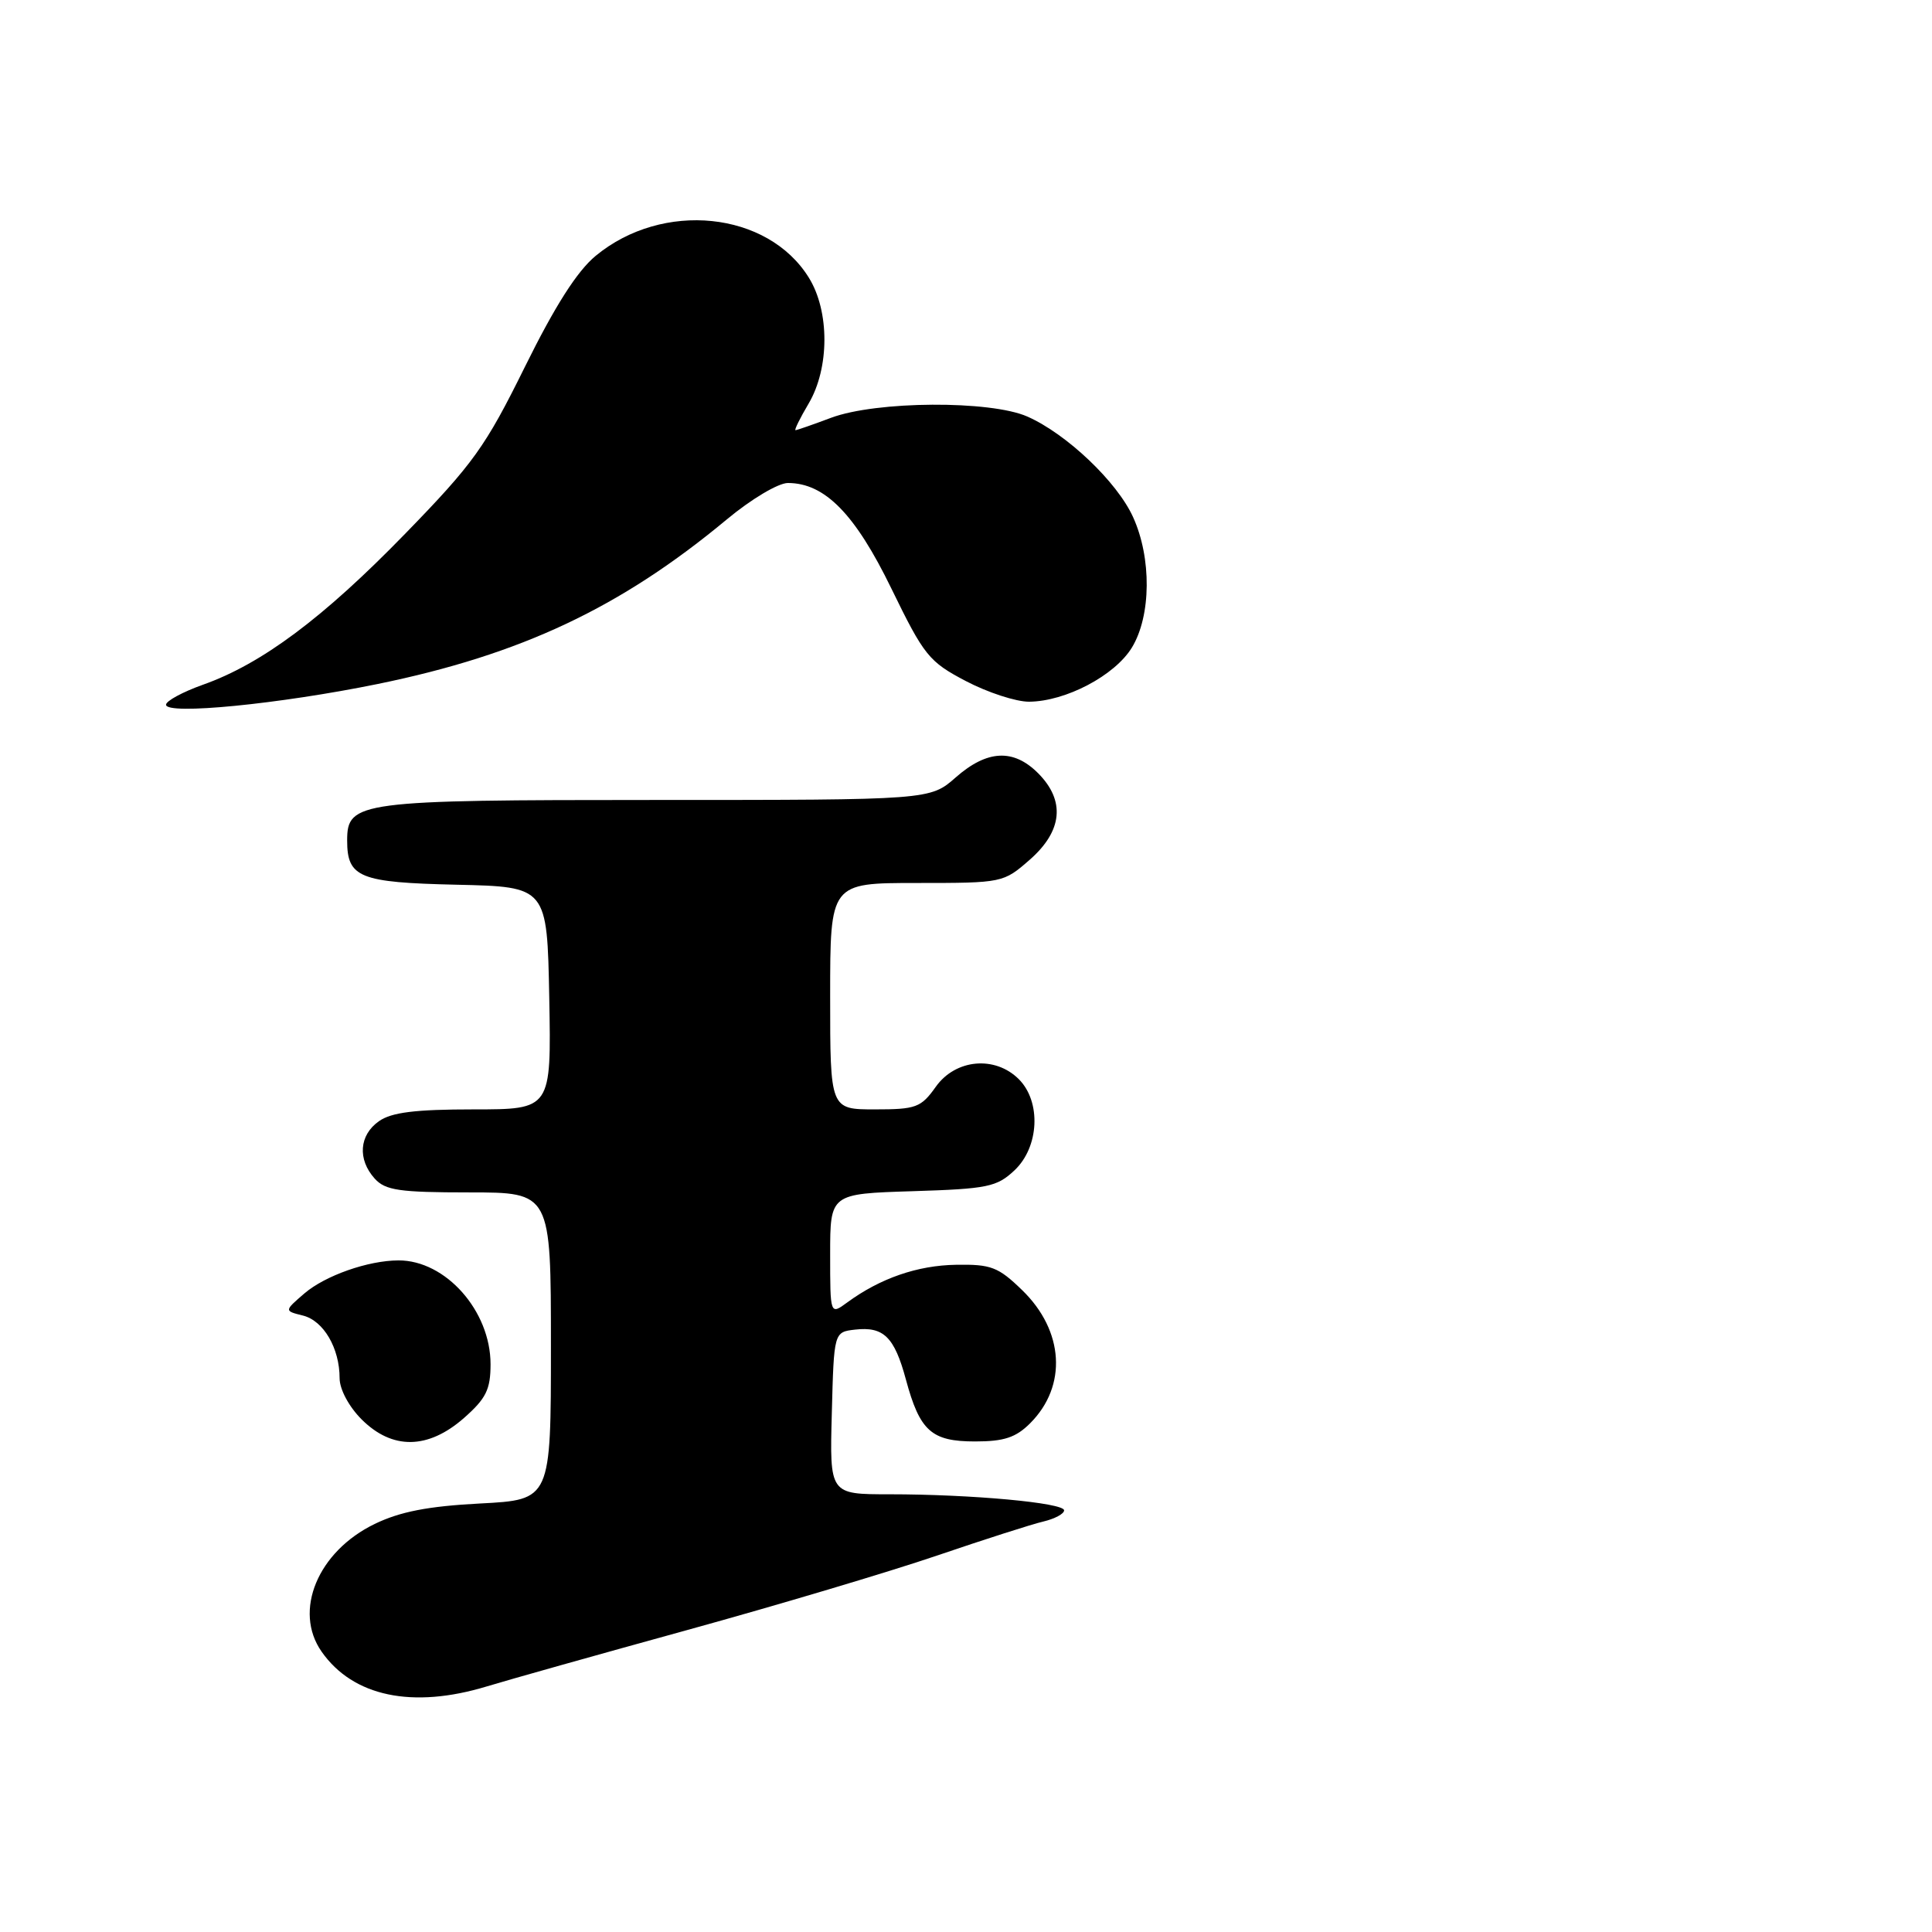 <?xml version="1.0" encoding="UTF-8" standalone="no"?>
<!DOCTYPE svg PUBLIC "-//W3C//DTD SVG 1.1//EN" "http://www.w3.org/Graphics/SVG/1.1/DTD/svg11.dtd" >
<svg xmlns="http://www.w3.org/2000/svg" xmlns:xlink="http://www.w3.org/1999/xlink" version="1.1" viewBox="0 0 256 256">
 <g >
 <path fill="currentColor"
d=" M 64.50 223.46 C 67.25 222.62 79.23 219.25 91.13 215.97 C 103.03 212.69 117.88 208.26 124.13 206.13 C 130.38 204.00 136.74 201.96 138.25 201.61 C 139.76 201.25 141.00 200.59 141.00 200.13 C 141.00 199.13 128.73 198.00 117.82 198.00 C 109.93 198.00 109.93 198.00 110.22 187.25 C 110.50 176.50 110.50 176.50 113.31 176.18 C 117.08 175.75 118.51 177.15 120.03 182.77 C 121.88 189.62 123.41 191.00 129.20 191.00 C 133.04 191.00 134.61 190.48 136.50 188.59 C 141.44 183.65 141.00 176.33 135.43 170.94 C 132.28 167.88 131.31 167.51 126.69 167.59 C 121.56 167.67 116.63 169.38 112.25 172.59 C 110.00 174.24 110.00 174.24 110.00 166.21 C 110.00 158.18 110.00 158.18 120.92 157.84 C 130.86 157.53 132.08 157.28 134.42 155.08 C 137.70 152.00 137.99 145.99 135.00 143.00 C 131.85 139.85 126.62 140.32 124.00 144.00 C 122.04 146.76 121.38 147.00 115.93 147.00 C 110.00 147.00 110.00 147.00 110.00 132.00 C 110.00 117.00 110.00 117.00 121.47 117.00 C 132.86 117.00 132.95 116.98 136.47 113.90 C 140.80 110.09 141.18 106.09 137.55 102.45 C 134.28 99.18 130.80 99.36 126.65 103.00 C 123.24 106.00 123.24 106.00 86.84 106.00 C 47.47 106.00 46.00 106.19 46.00 111.37 C 46.00 116.28 47.62 116.94 60.50 117.23 C 72.50 117.50 72.50 117.50 72.78 132.25 C 73.05 147.00 73.05 147.00 62.75 147.00 C 55.04 147.00 51.88 147.39 50.22 148.56 C 47.59 150.40 47.35 153.62 49.65 156.17 C 51.06 157.73 52.92 158.00 62.15 158.00 C 73.00 158.00 73.00 158.00 73.00 178.36 C 73.00 198.73 73.00 198.73 63.62 199.22 C 56.73 199.58 53.02 200.30 49.65 201.93 C 42.11 205.58 38.83 213.46 42.62 218.86 C 46.78 224.80 54.65 226.45 64.50 223.46 Z  M 61.47 187.90 C 64.41 185.31 65.00 184.12 65.00 180.76 C 65.00 173.70 59.05 166.99 52.80 167.01 C 48.78 167.02 43.09 169.02 40.33 171.39 C 37.65 173.70 37.65 173.70 40.15 174.32 C 42.88 175.01 45.00 178.64 45.00 182.62 C 45.00 184.09 46.23 186.39 47.92 188.08 C 51.98 192.13 56.71 192.07 61.47 187.90 Z  M 50.06 90.63 C 69.04 86.74 82.24 80.52 96.30 68.83 C 99.53 66.14 103.12 64.00 104.40 64.00 C 109.29 64.00 113.31 68.10 118.12 78.00 C 122.45 86.89 123.09 87.68 127.99 90.25 C 130.87 91.76 134.64 92.99 136.36 92.98 C 141.21 92.94 147.71 89.52 149.98 85.81 C 152.54 81.61 152.61 73.93 150.13 68.50 C 148.01 63.84 141.34 57.50 136.14 55.20 C 131.23 53.03 116.11 53.12 110.12 55.36 C 107.72 56.26 105.60 57.00 105.41 57.00 C 105.22 57.00 106.00 55.41 107.15 53.47 C 109.92 48.77 109.94 41.25 107.18 36.80 C 101.73 27.99 87.81 26.56 78.93 33.90 C 76.47 35.93 73.54 40.53 69.54 48.63 C 64.31 59.22 62.72 61.44 53.65 70.76 C 42.83 81.89 34.68 87.97 26.89 90.73 C 24.20 91.69 22.00 92.88 22.00 93.38 C 22.00 94.77 36.99 93.30 50.06 90.63 Z "/>
</g>
</svg>
